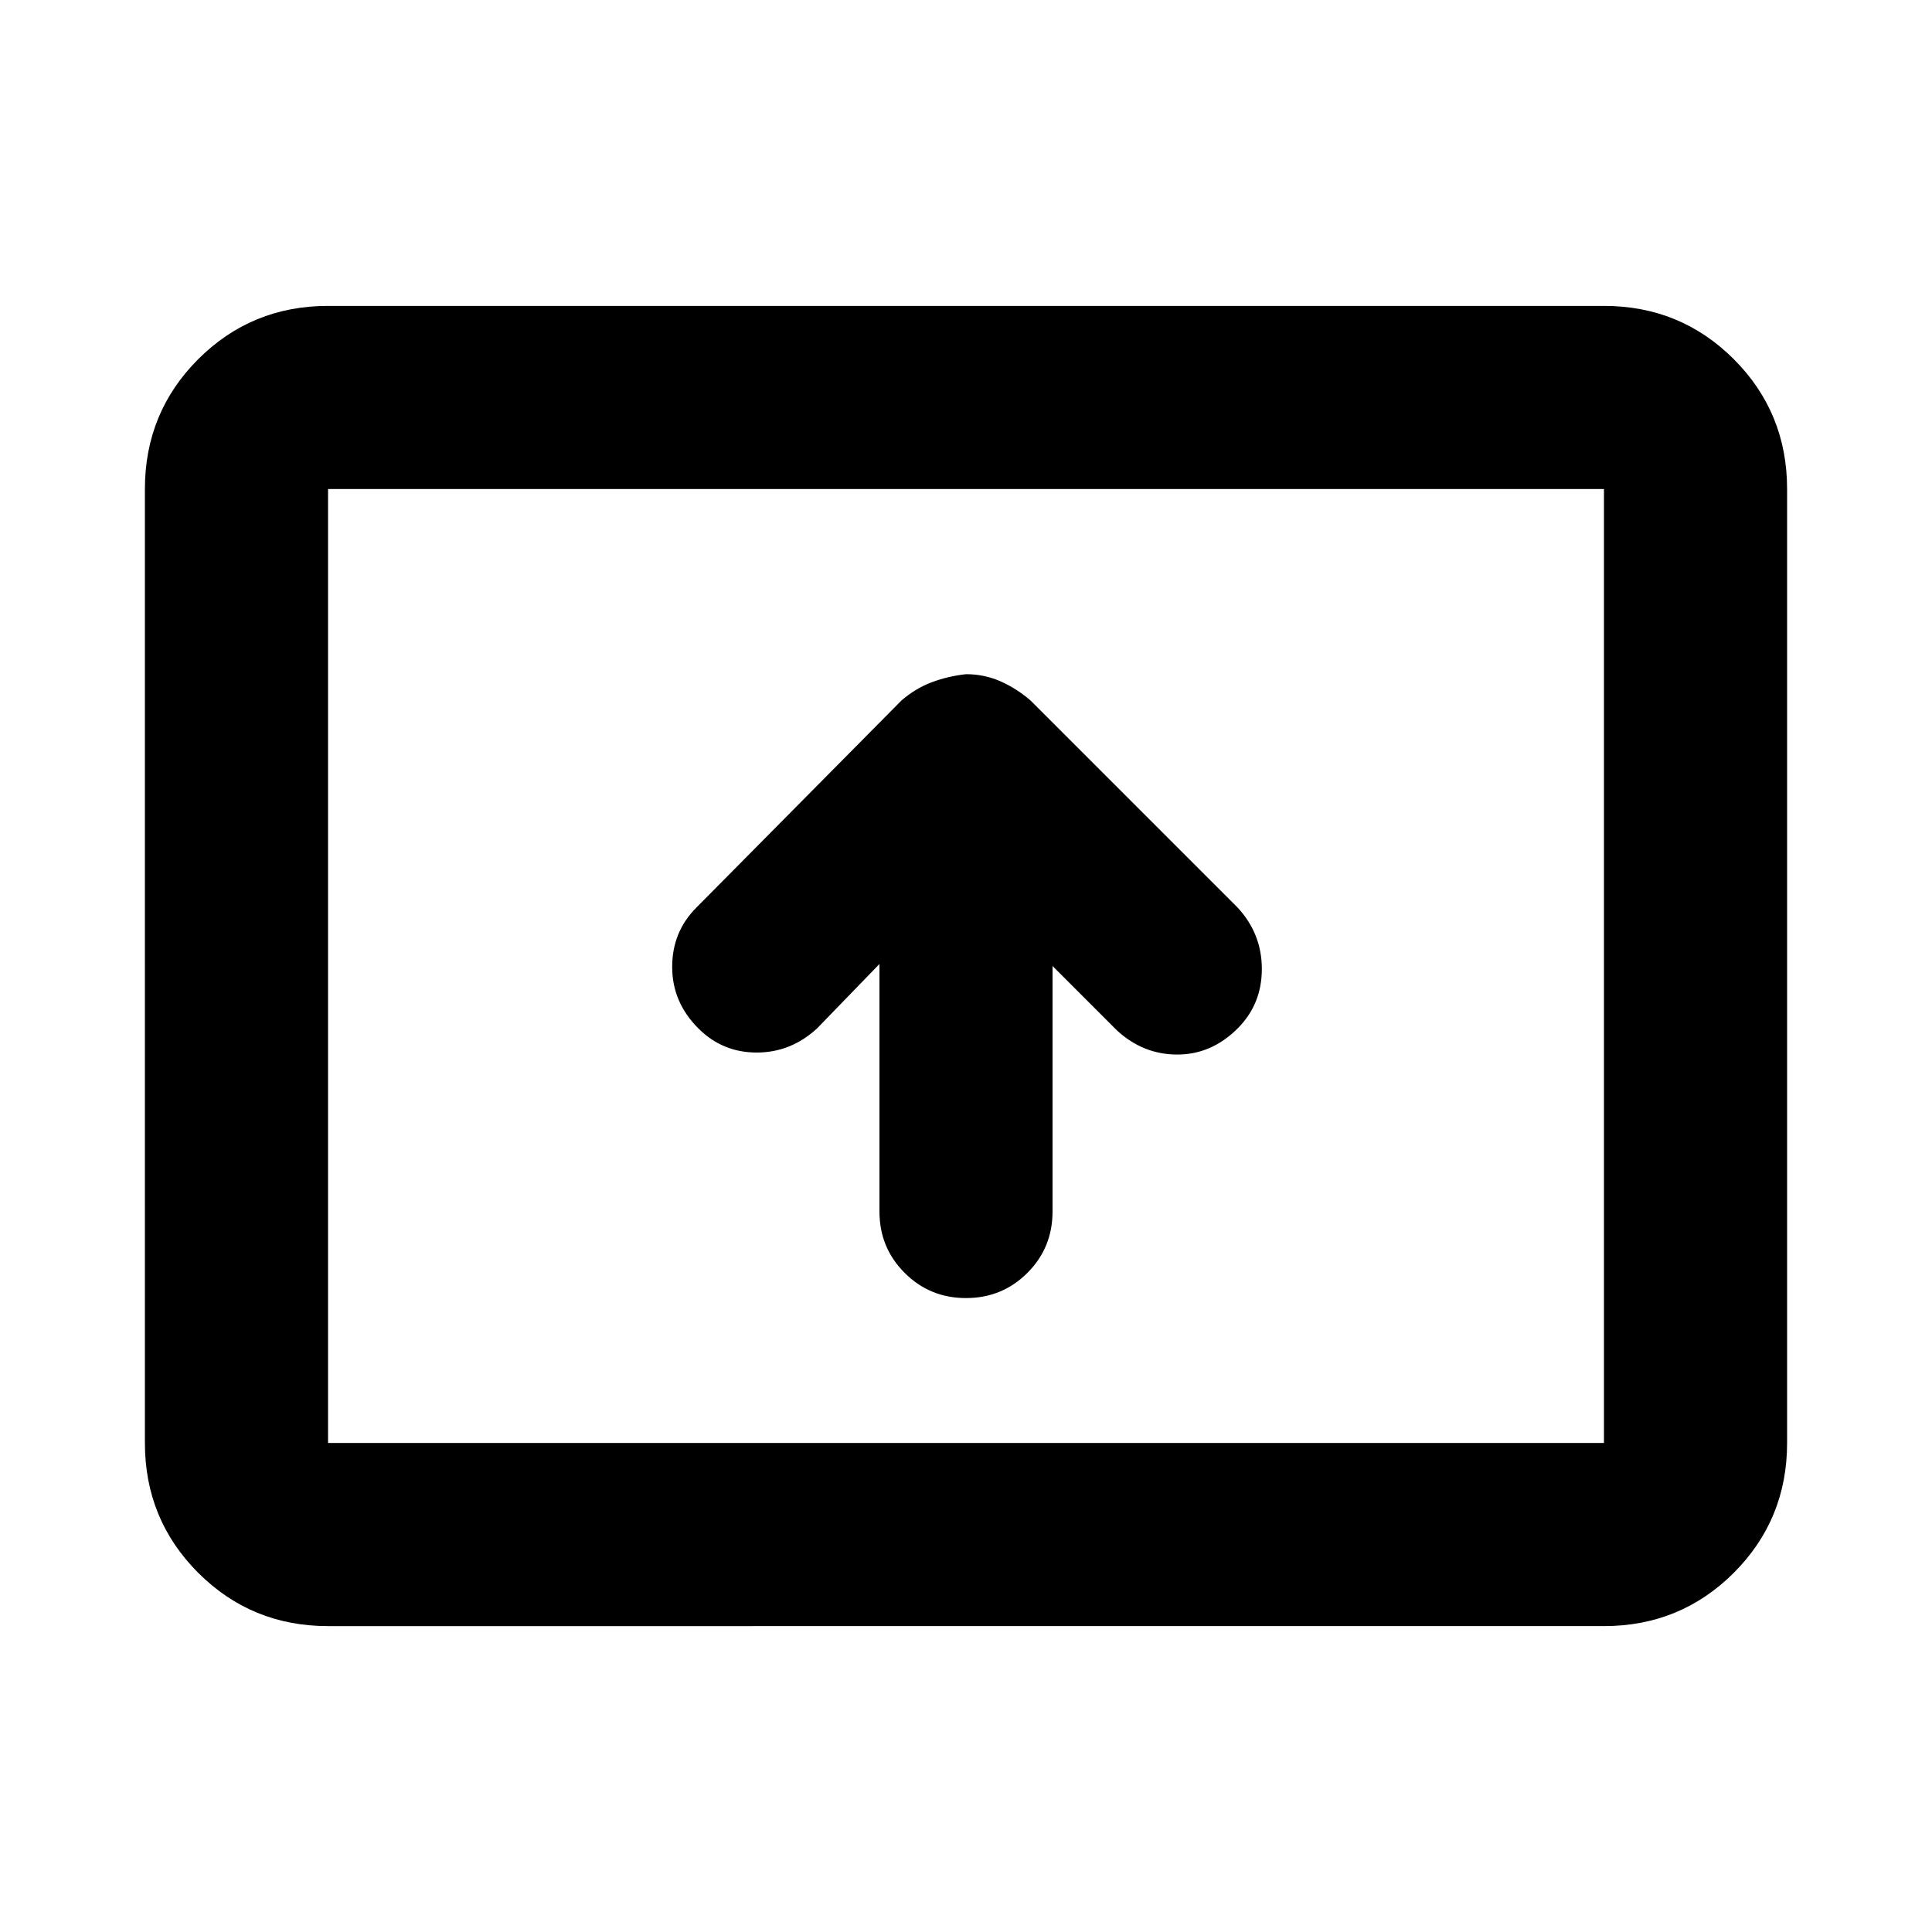 <svg xmlns="http://www.w3.org/2000/svg" height="24" width="24"><path d="M12 16.125q.45 0 .763-.313.312-.312.312-.762V12l.8.8q.325.3.75.3t.75-.325q.3-.3.3-.738 0-.437-.3-.762L12.8 8.7q-.175-.15-.375-.238-.2-.087-.425-.087-.225.025-.425.1-.2.075-.375.225l-2.55 2.575q-.3.3-.3.737 0 .438.325.763.3.3.725.3t.75-.3l.775-.8v3.075q0 .45.313.762.312.313.762.313ZM4.075 20.2q-.95 0-1.613-.662-.662-.663-.662-1.613V6.075q0-.95.662-1.613.663-.662 1.613-.662h15.85q.95 0 1.613.662.662.663.662 1.613v11.85q0 .95-.662 1.613-.663.662-1.613.662Zm0-2.275V6.075v11.85Zm0 0h15.85V6.075H4.075v11.85Z"/></svg>